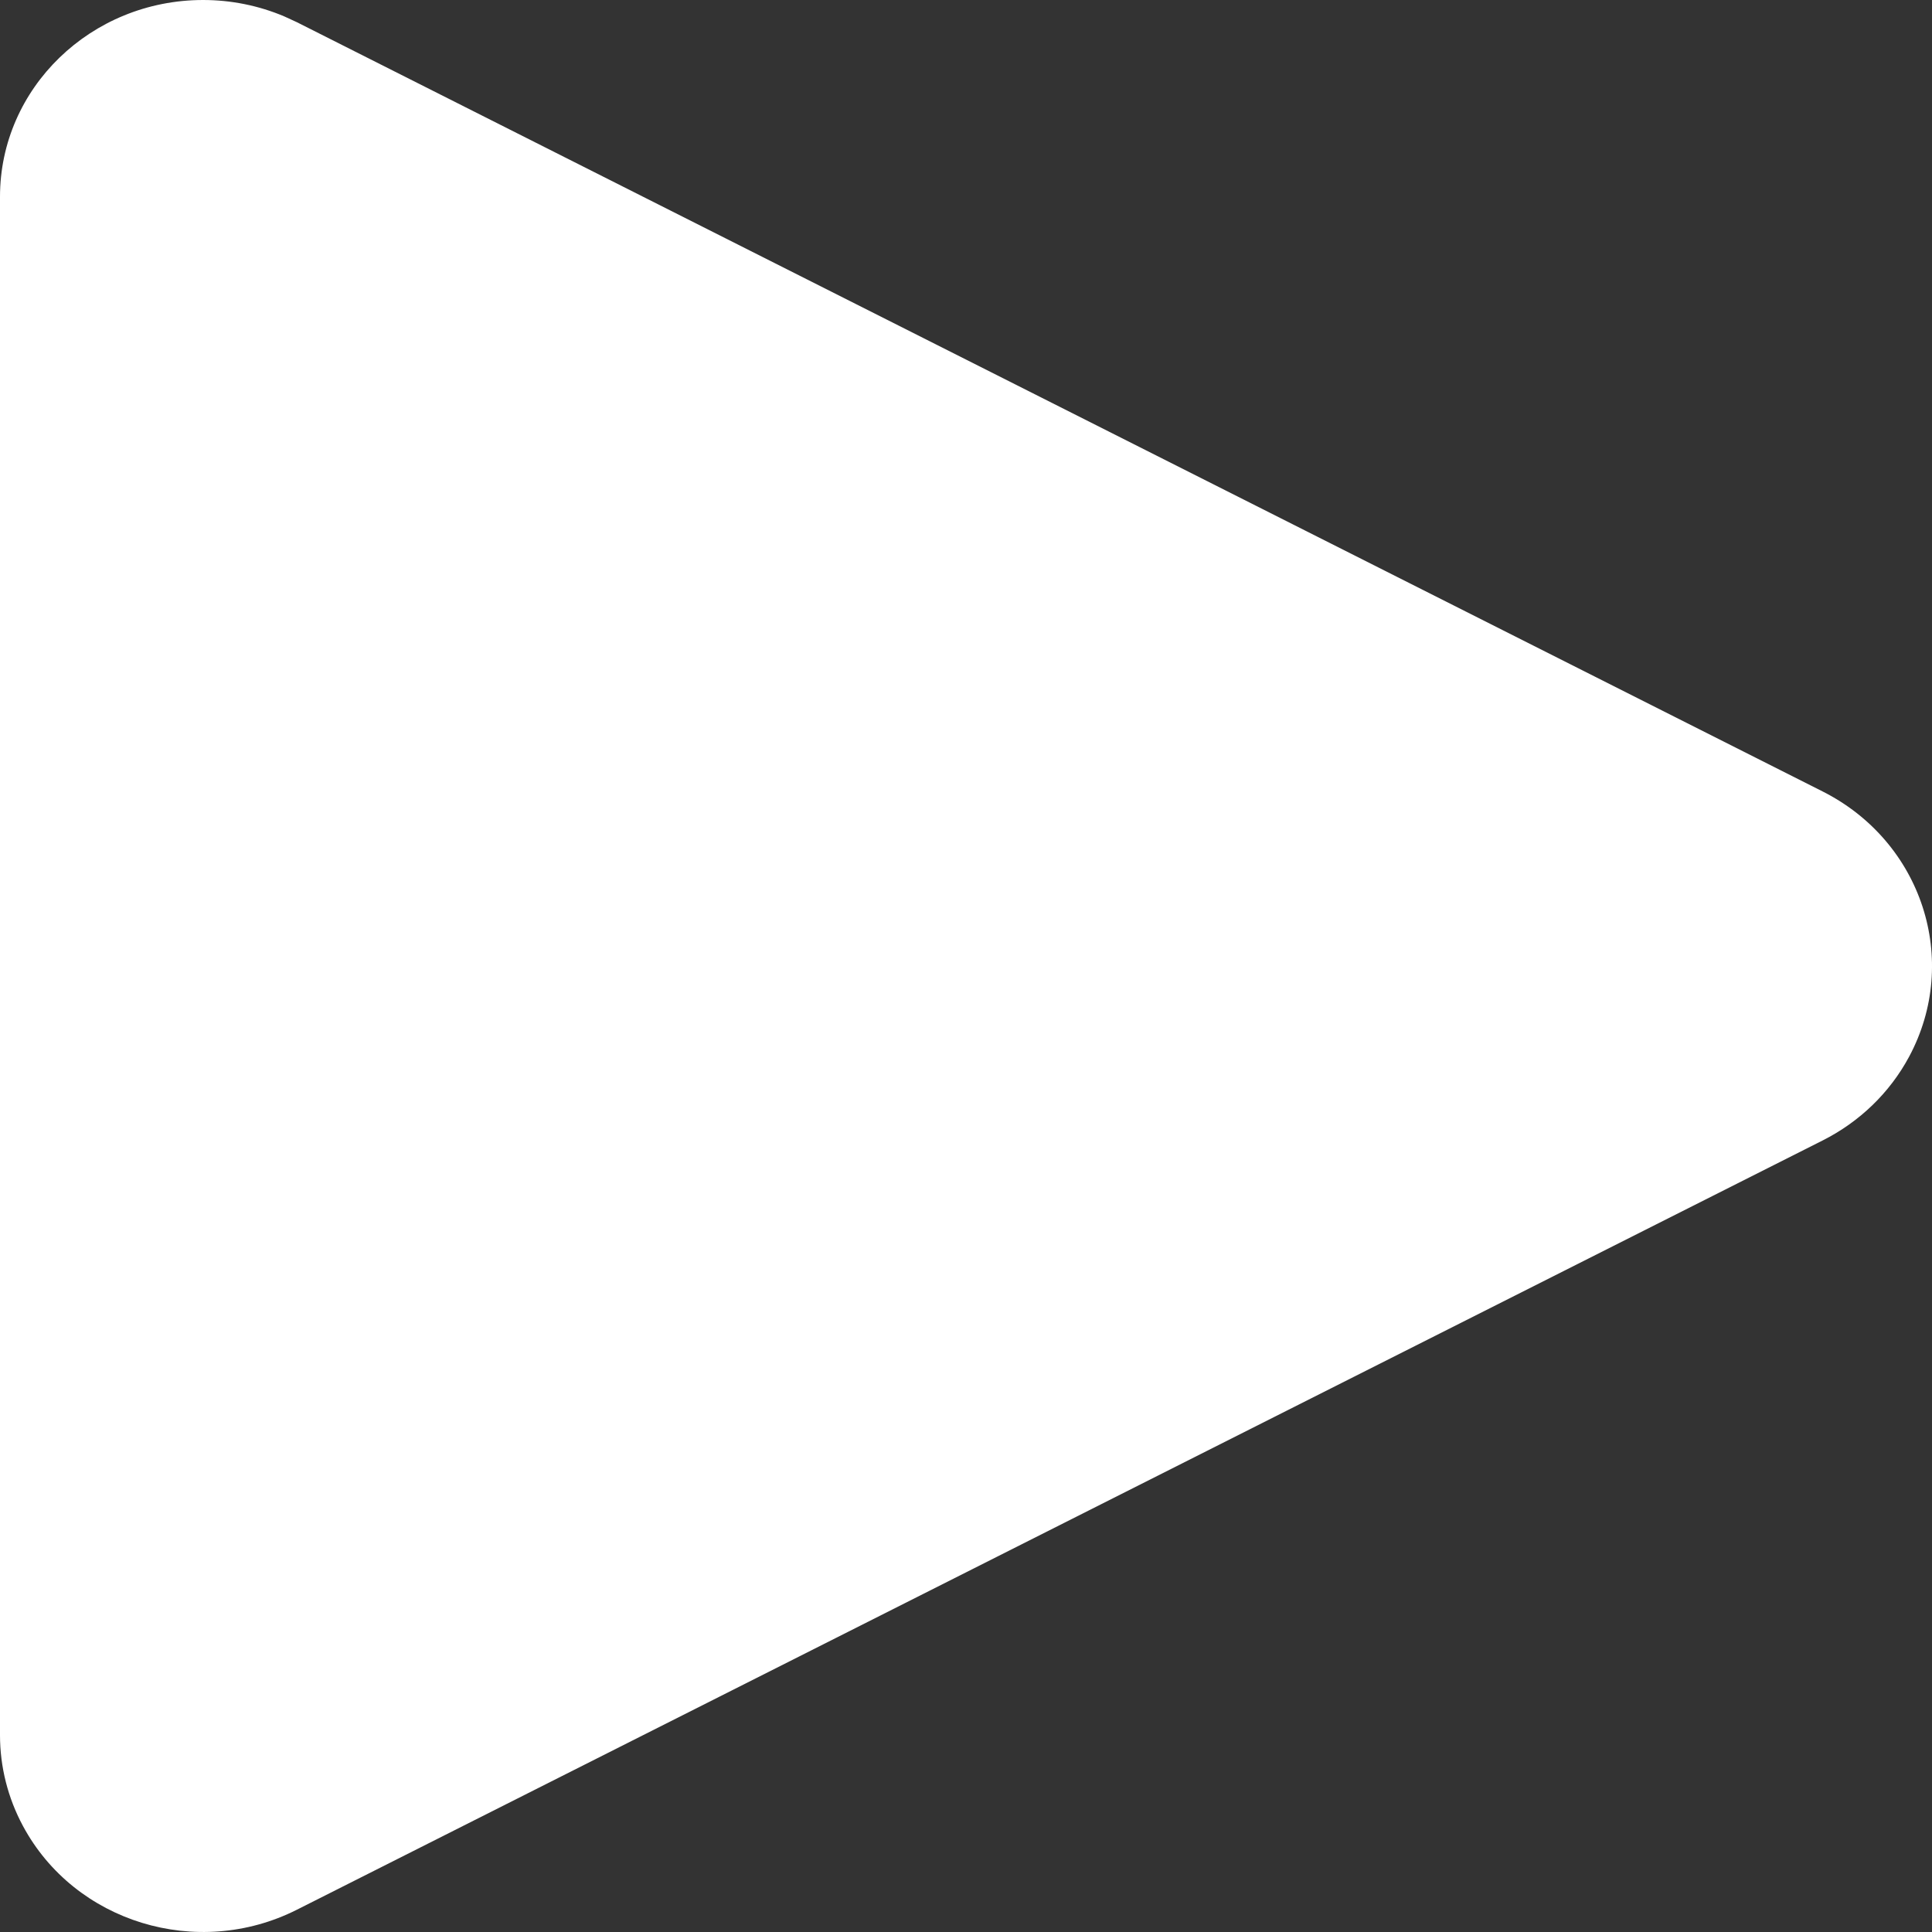 <svg width="25" height="25" viewBox="0 0 25 25" fill="none" xmlns="http://www.w3.org/2000/svg">
<rect x="0" y="0" width="25" height="25" fill="#333333" stroke="none"/>
<path d="M3.841 0.287L23.584 10.241C24.872 10.89 25.373 12.428 24.703 13.675C24.454 14.139 24.063 14.517 23.584 14.758L3.841 24.712C2.553 25.361 0.967 24.876 0.297 23.628C0.102 23.266 0 22.862 0 22.453V2.546C0 1.14 1.177 0 2.628 0C2.99 0 3.347 0.072 3.678 0.212L3.841 0.287Z" fill="white"/>
</svg>
